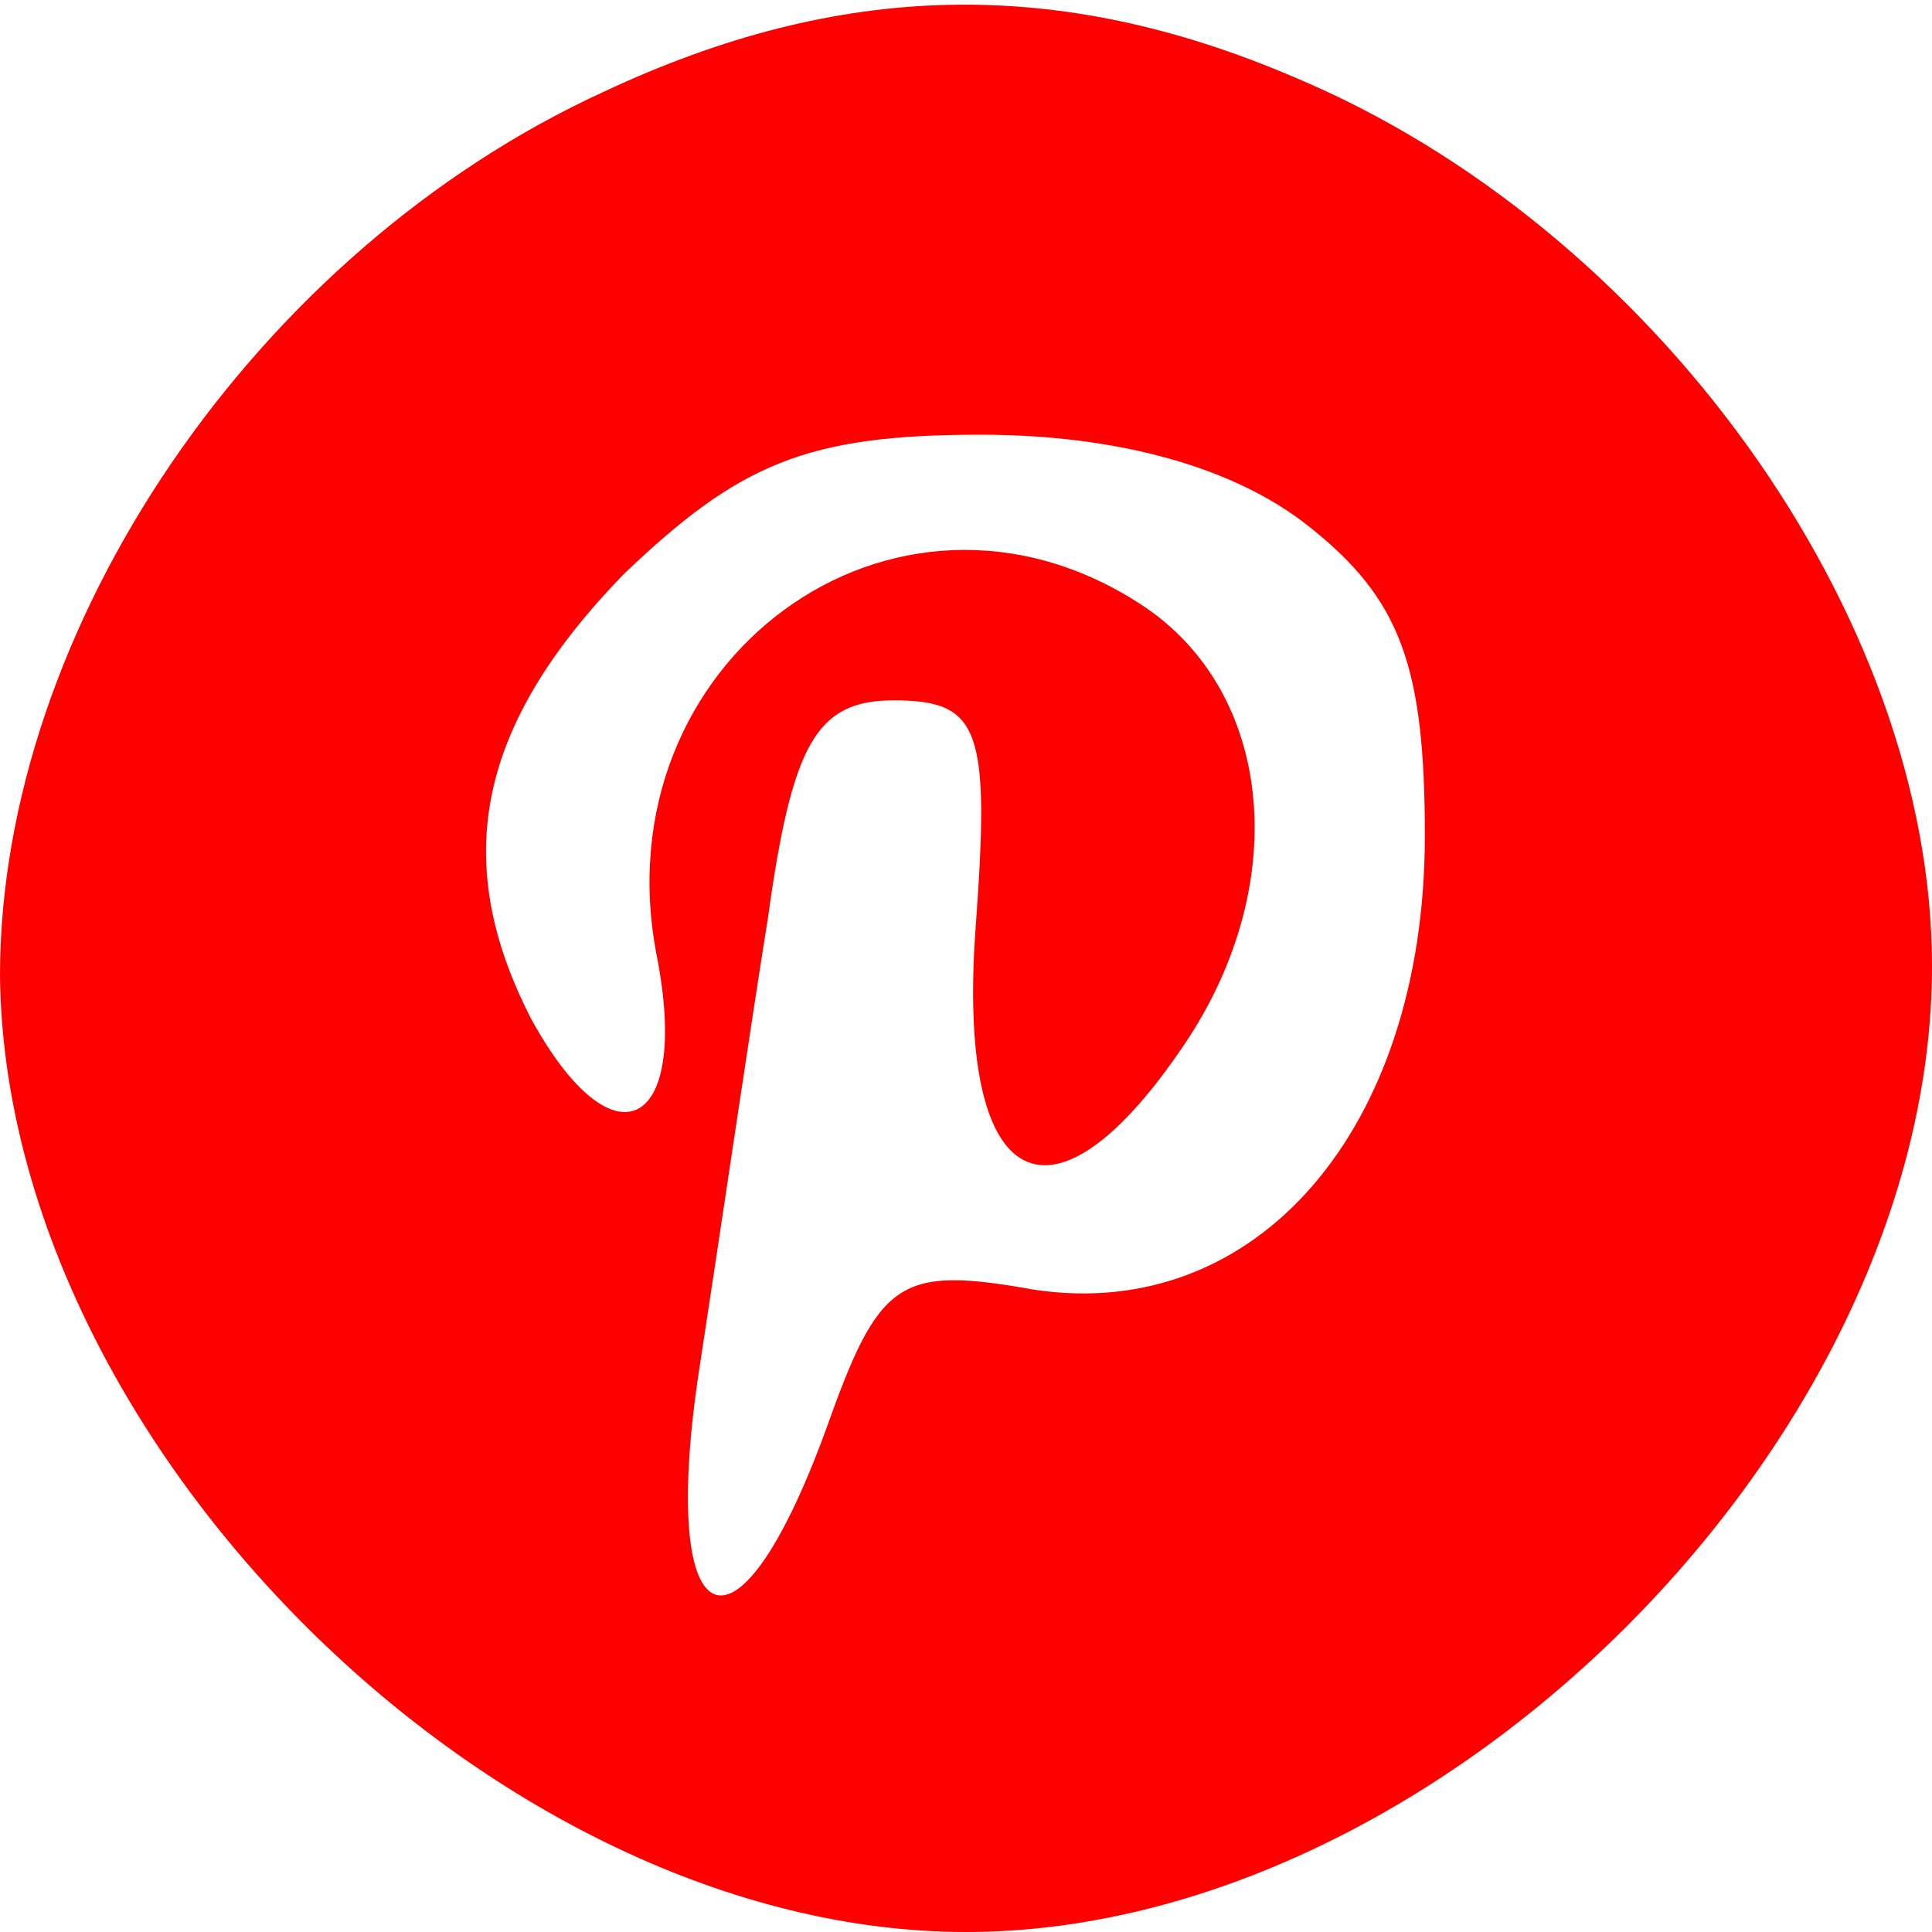 
<svg version="1.0" xmlns="http://www.w3.org/2000/svg"
 width="40pt" height="40pt" viewBox="0 0 40 40"
 preserveAspectRatio="xMidYMid meet">

<g transform="translate(0,40) scale(0.1,-0.1)"
fill="red" stroke="none">
<path d="M125 381 c-72 -33 -125 -111 -125 -183 1 -97 103 -198 200 -198 98 0
200 102 200 200 0 73 -58 153 -132 184 -49 21 -94 20 -143 -3z m146 -90 c19
-15 24 -29 24 -64 0 -61 -35 -101 -81 -94 -28 5 -32 2 -43 -29 -19 -52 -35
-43 -26 14 4 26 10 67 14 92 5 36 10 45 26 45 18 0 20 -6 17 -47 -4 -54 15
-65 42 -26 24 34 20 75 -8 93 -51 33 -112 -12 -100 -73 7 -36 -9 -44 -26 -13
-17 33 -11 61 19 92 24 23 38 29 74 29 29 0 53 -7 68 -19z"/>
</g>
</svg>

